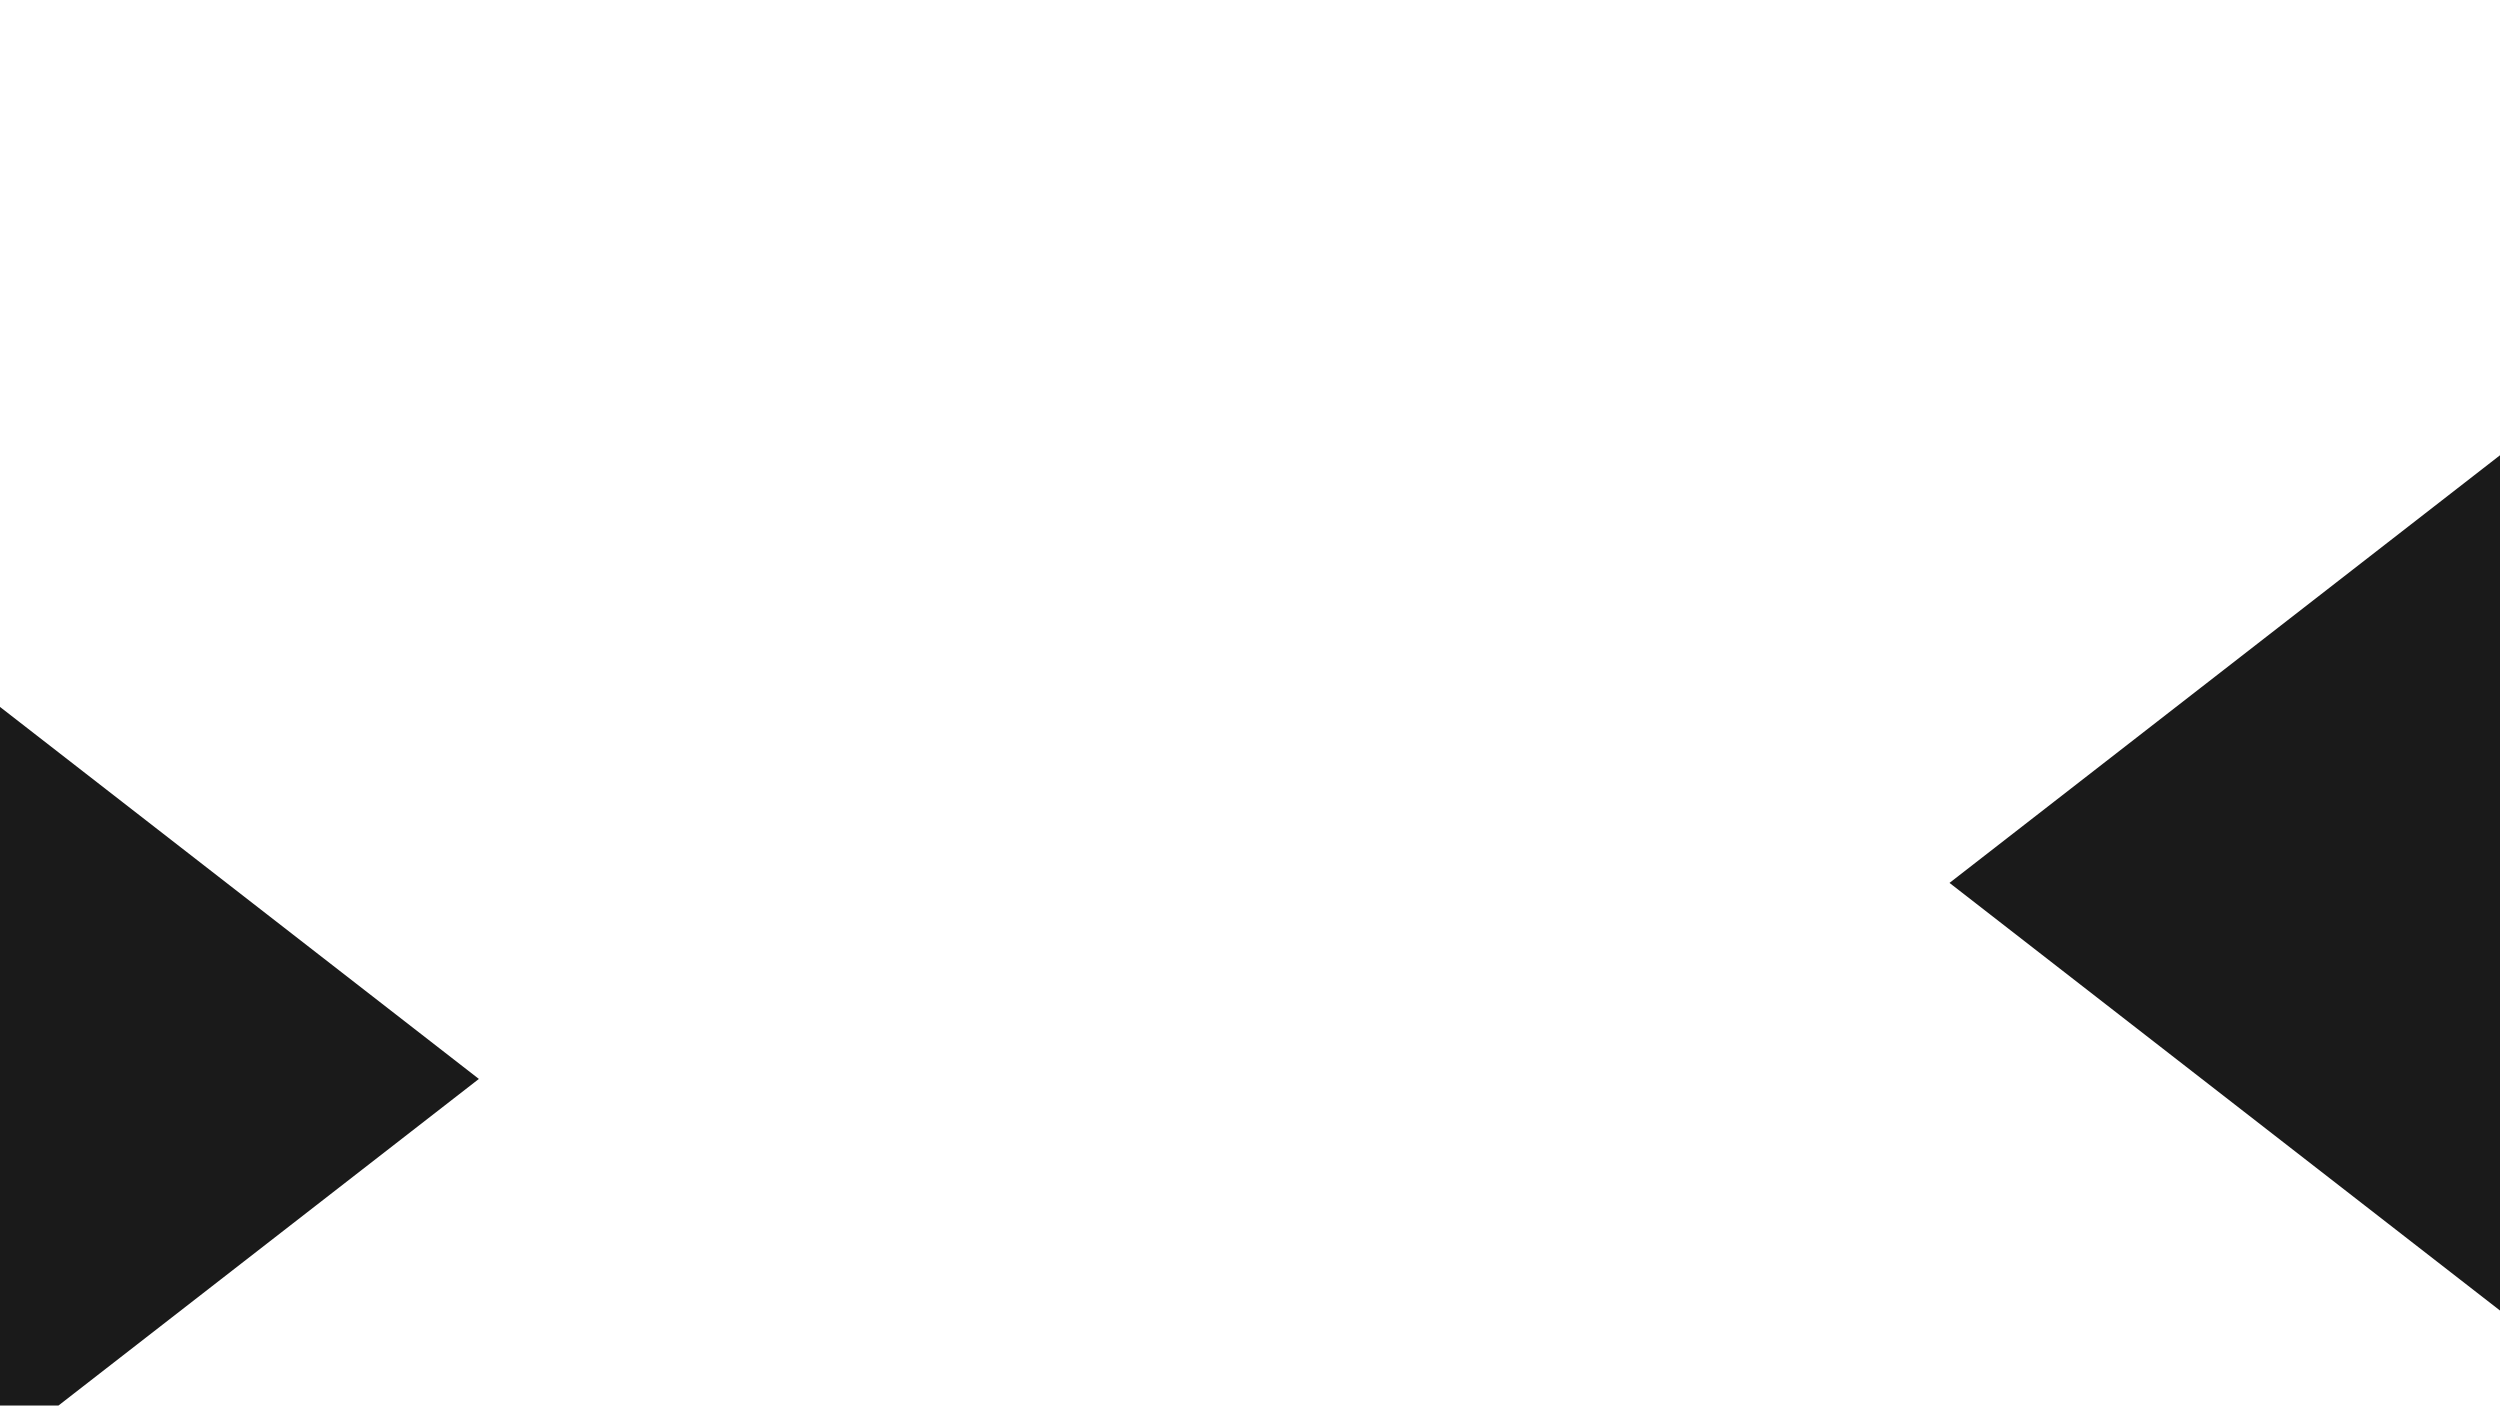 <svg width="1366" height="768" viewBox="0 0 1728 664" fill="none" xmlns="http://www.w3.org/2000/svg">
<path d="M331 592L-256 1048L-256 136L331 592Z" fill="#1A1A1A"/>
<path d="M1347.5 456.5L1934.5 0.5L1934.5 912.5L1347.5 456.5Z" fill="#1A1A1A"/>
</svg>